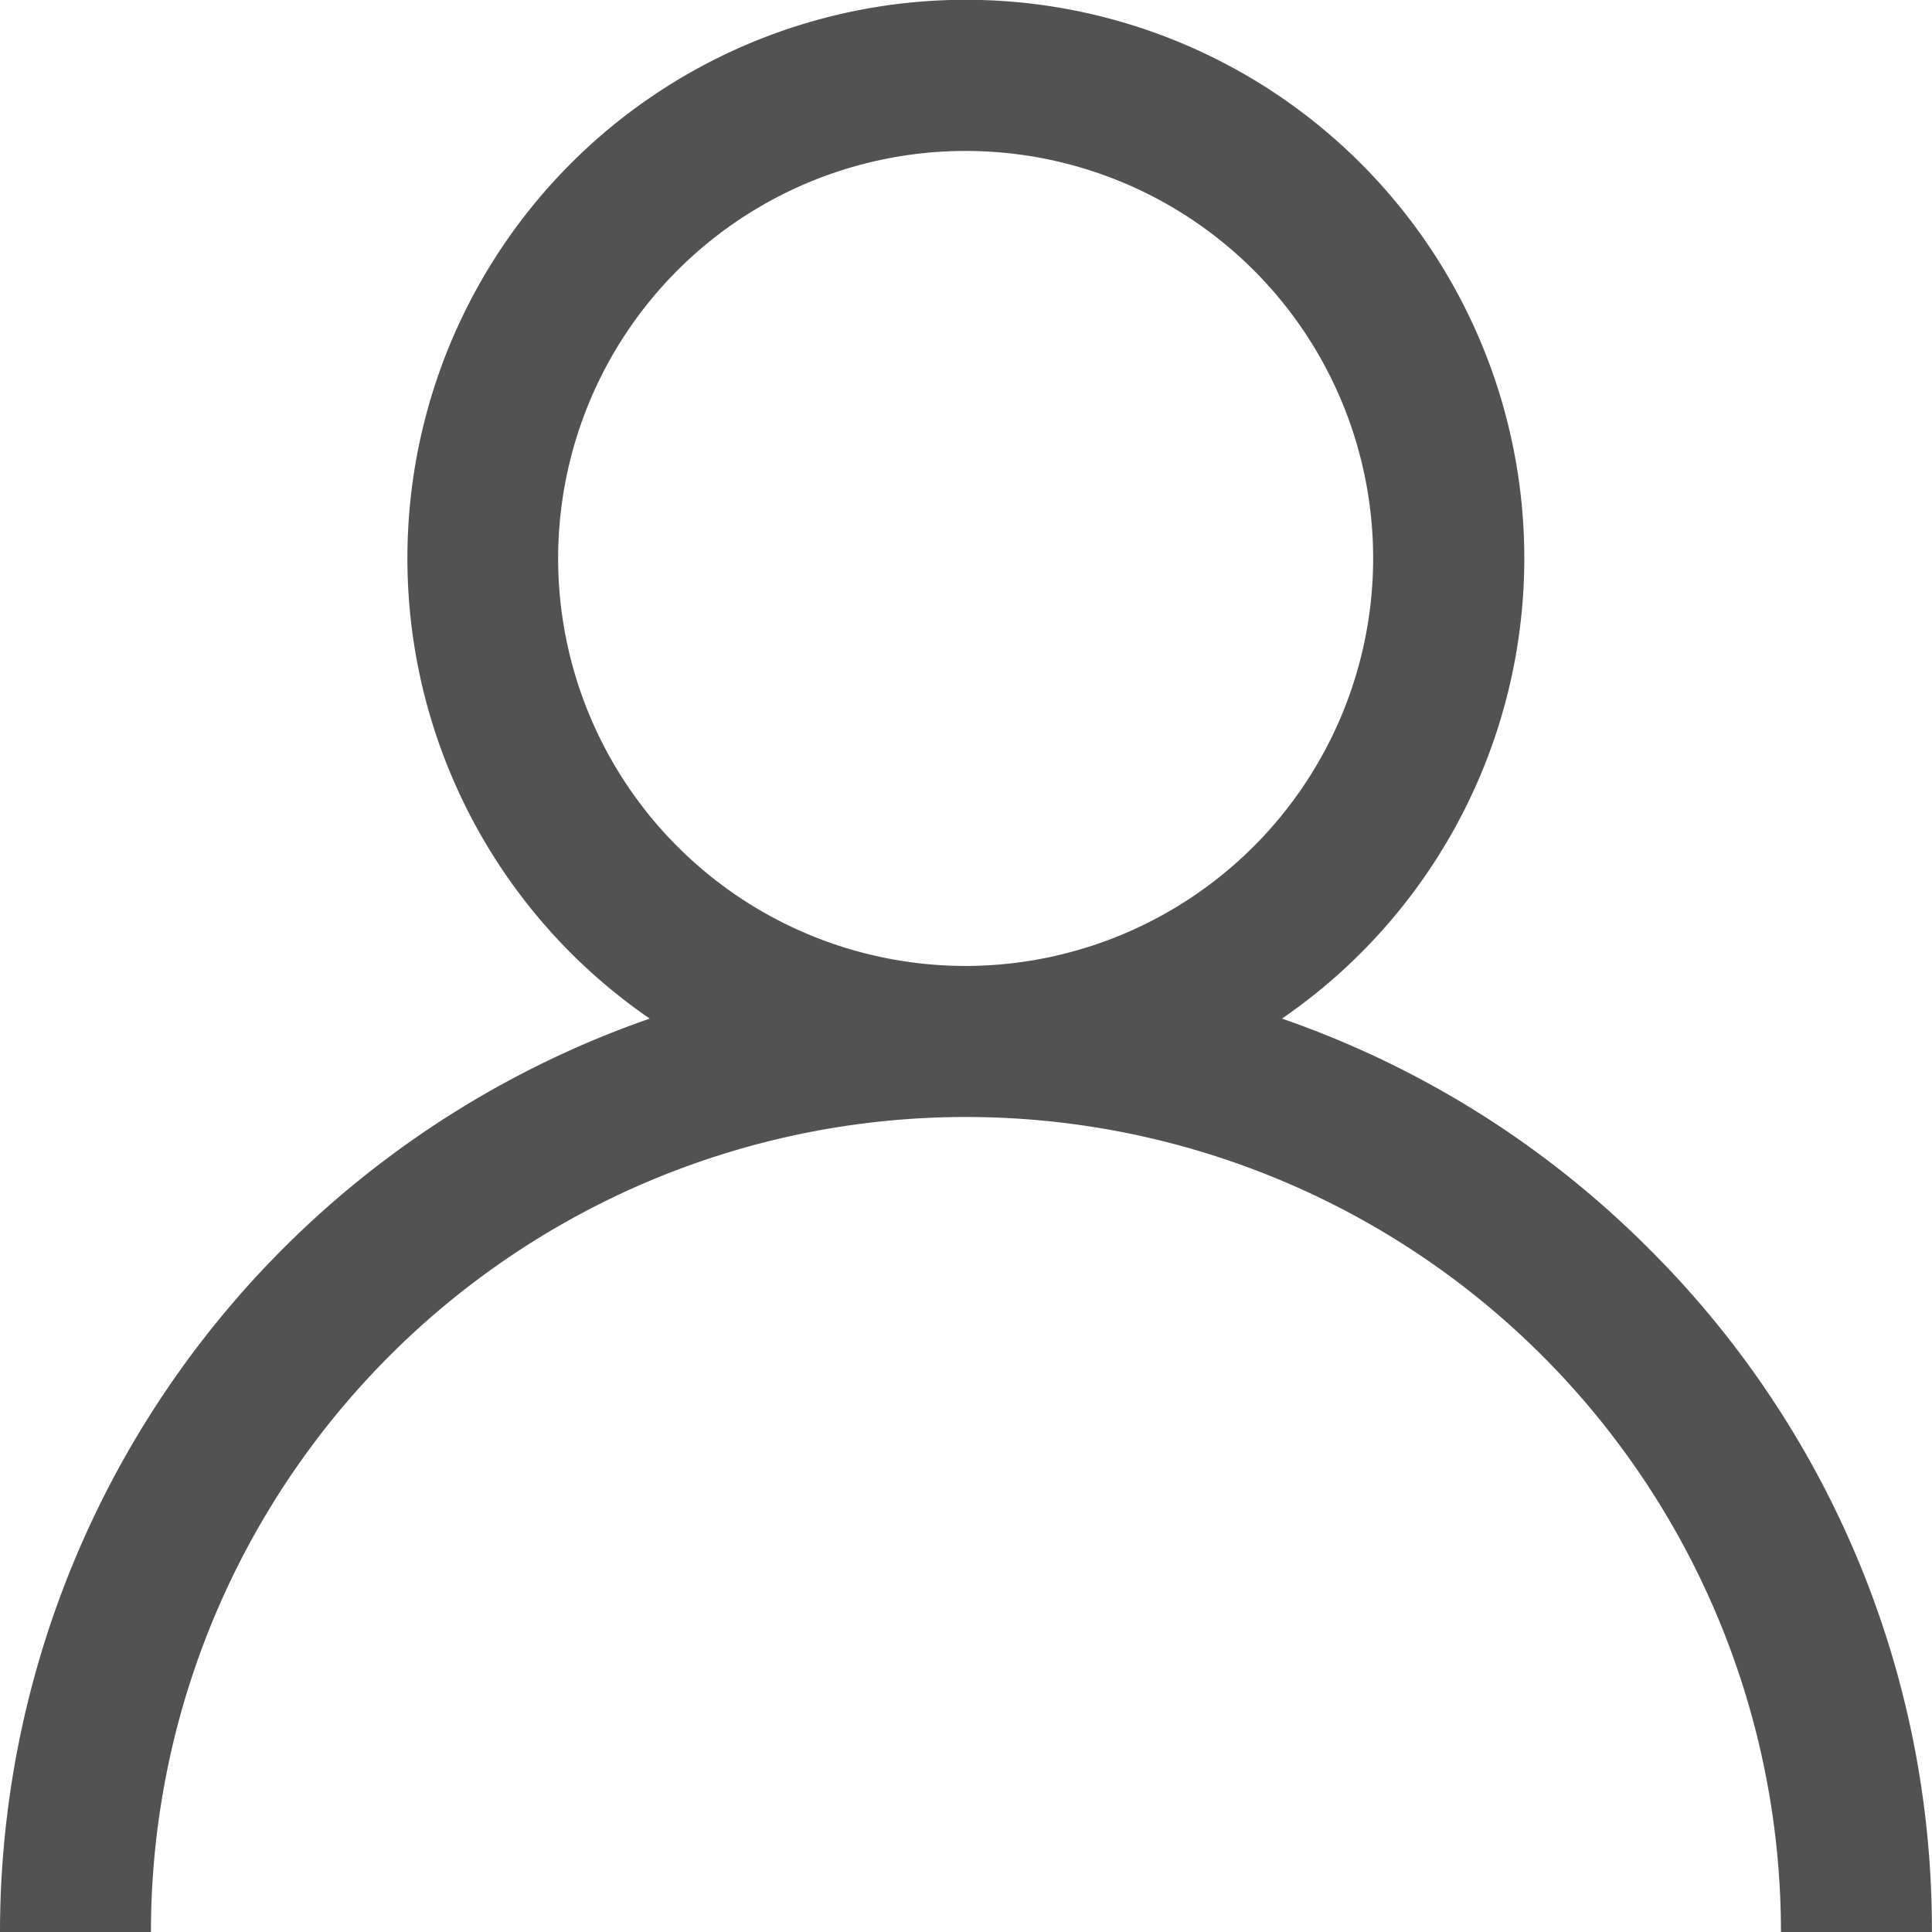 <svg xmlns="http://www.w3.org/2000/svg" width="19.557" height="19.557" viewBox="0 0 19.557 19.557"><defs><style>.a{fill:#525252;}</style></defs><g transform="translate(0)"><g transform="translate(0)"><path class="a" d="M16.693,12.642a9.741,9.741,0,0,0-3.716-2.331,5.653,5.653,0,1,0-6.4,0A9.794,9.794,0,0,0,0,19.557H1.528a8.25,8.25,0,0,1,16.5,0h1.528A9.715,9.715,0,0,0,16.693,12.642ZM9.778,9.778A4.125,4.125,0,1,1,13.9,5.653,4.13,4.13,0,0,1,9.778,9.778Z" transform="translate(0)"/></g></g></svg>